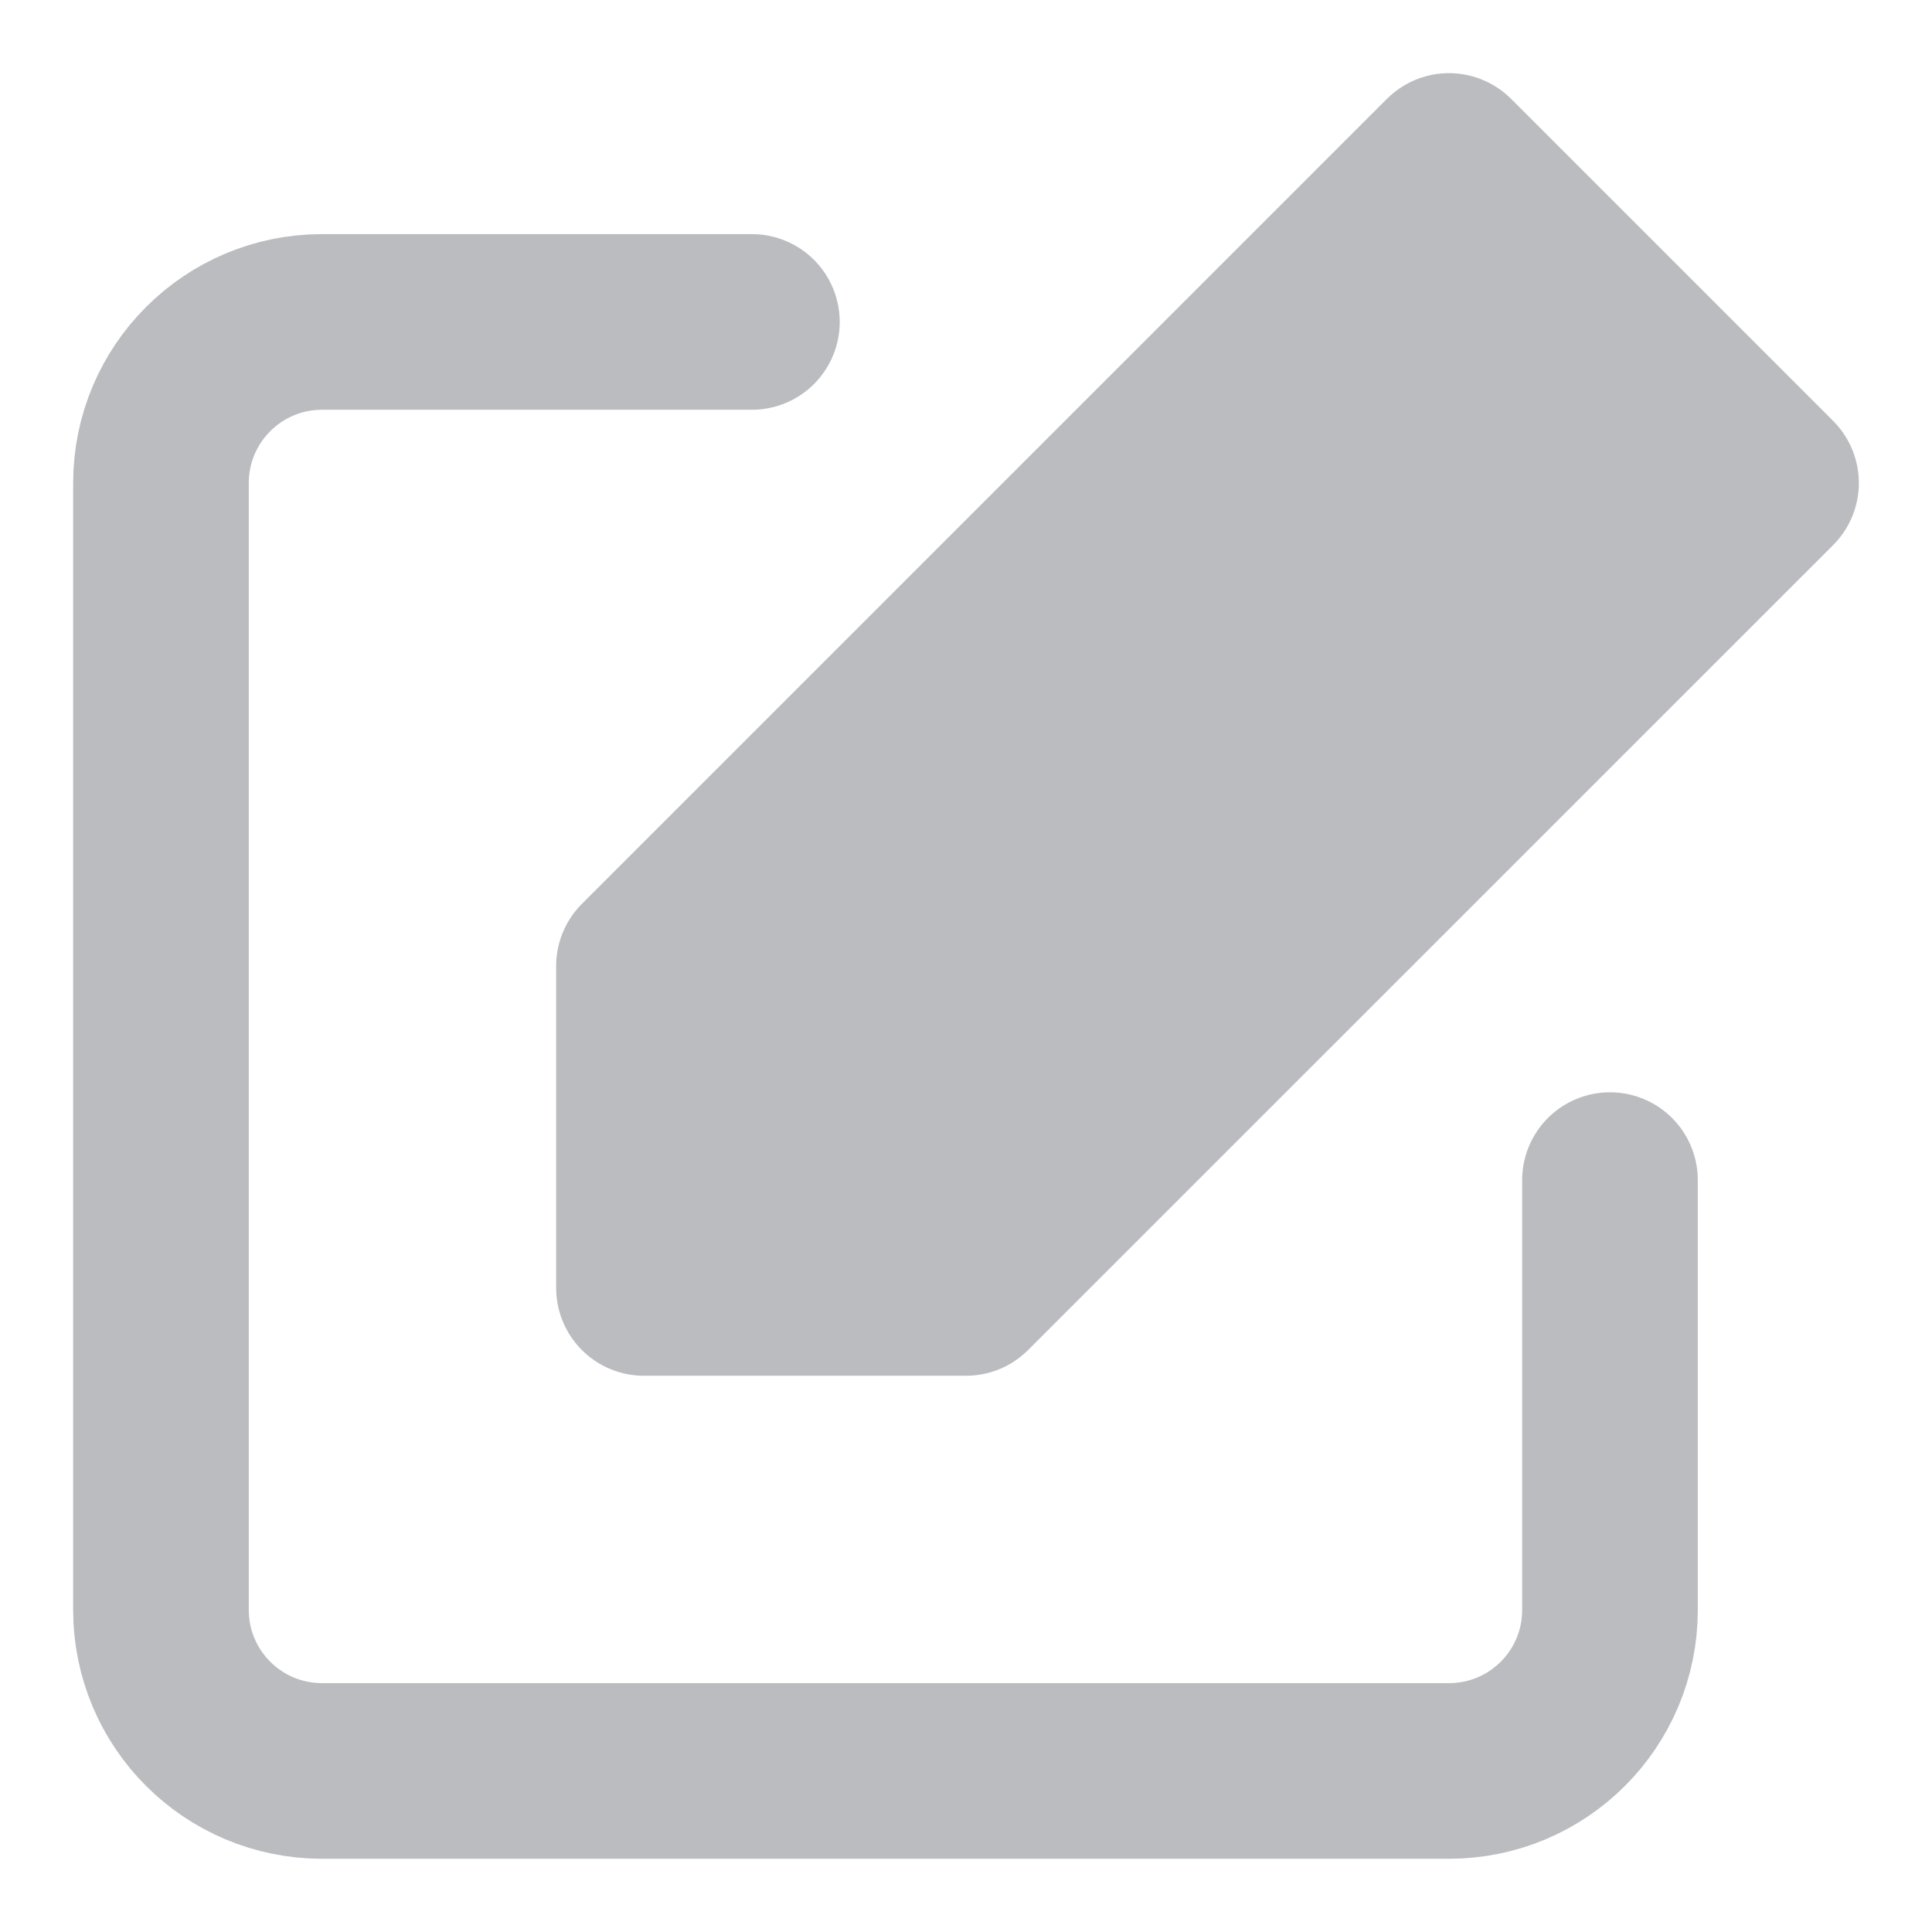 <svg xmlns="http://www.w3.org/2000/svg" width="22" height="22" viewBox="0 0 22 22" fill="none">
    <g clip-path="url(#clip0_6191_112711)">
        <path
            d="M18.333 13.438V18.333C18.333 19.346 17.513 20.166 16.5 20.166H3.667C2.654 20.166 1.833 19.346 1.833 18.333V5.5C1.833 4.487 2.654 3.666 3.667 3.666H8.562M16.5 1.833L20.167 5.5L11 14.666H7.333V11L16.5 1.833Z"
            stroke="#BABCBF" stroke-width="2" stroke-linecap="round" stroke-linejoin="round" />
        <path fill-rule="evenodd" clip-rule="evenodd"
            d="M16.5 1.833L20.167 5.5L11 14.666H7.333V11L16.5 1.833Z"
            fill="#BABCBF" />
    </g>
    <defs>
        <clipPath id="clip0_6191_112711">
            <rect width="22" height="22" fill="white" />
        </clipPath>
    </defs>
</svg>